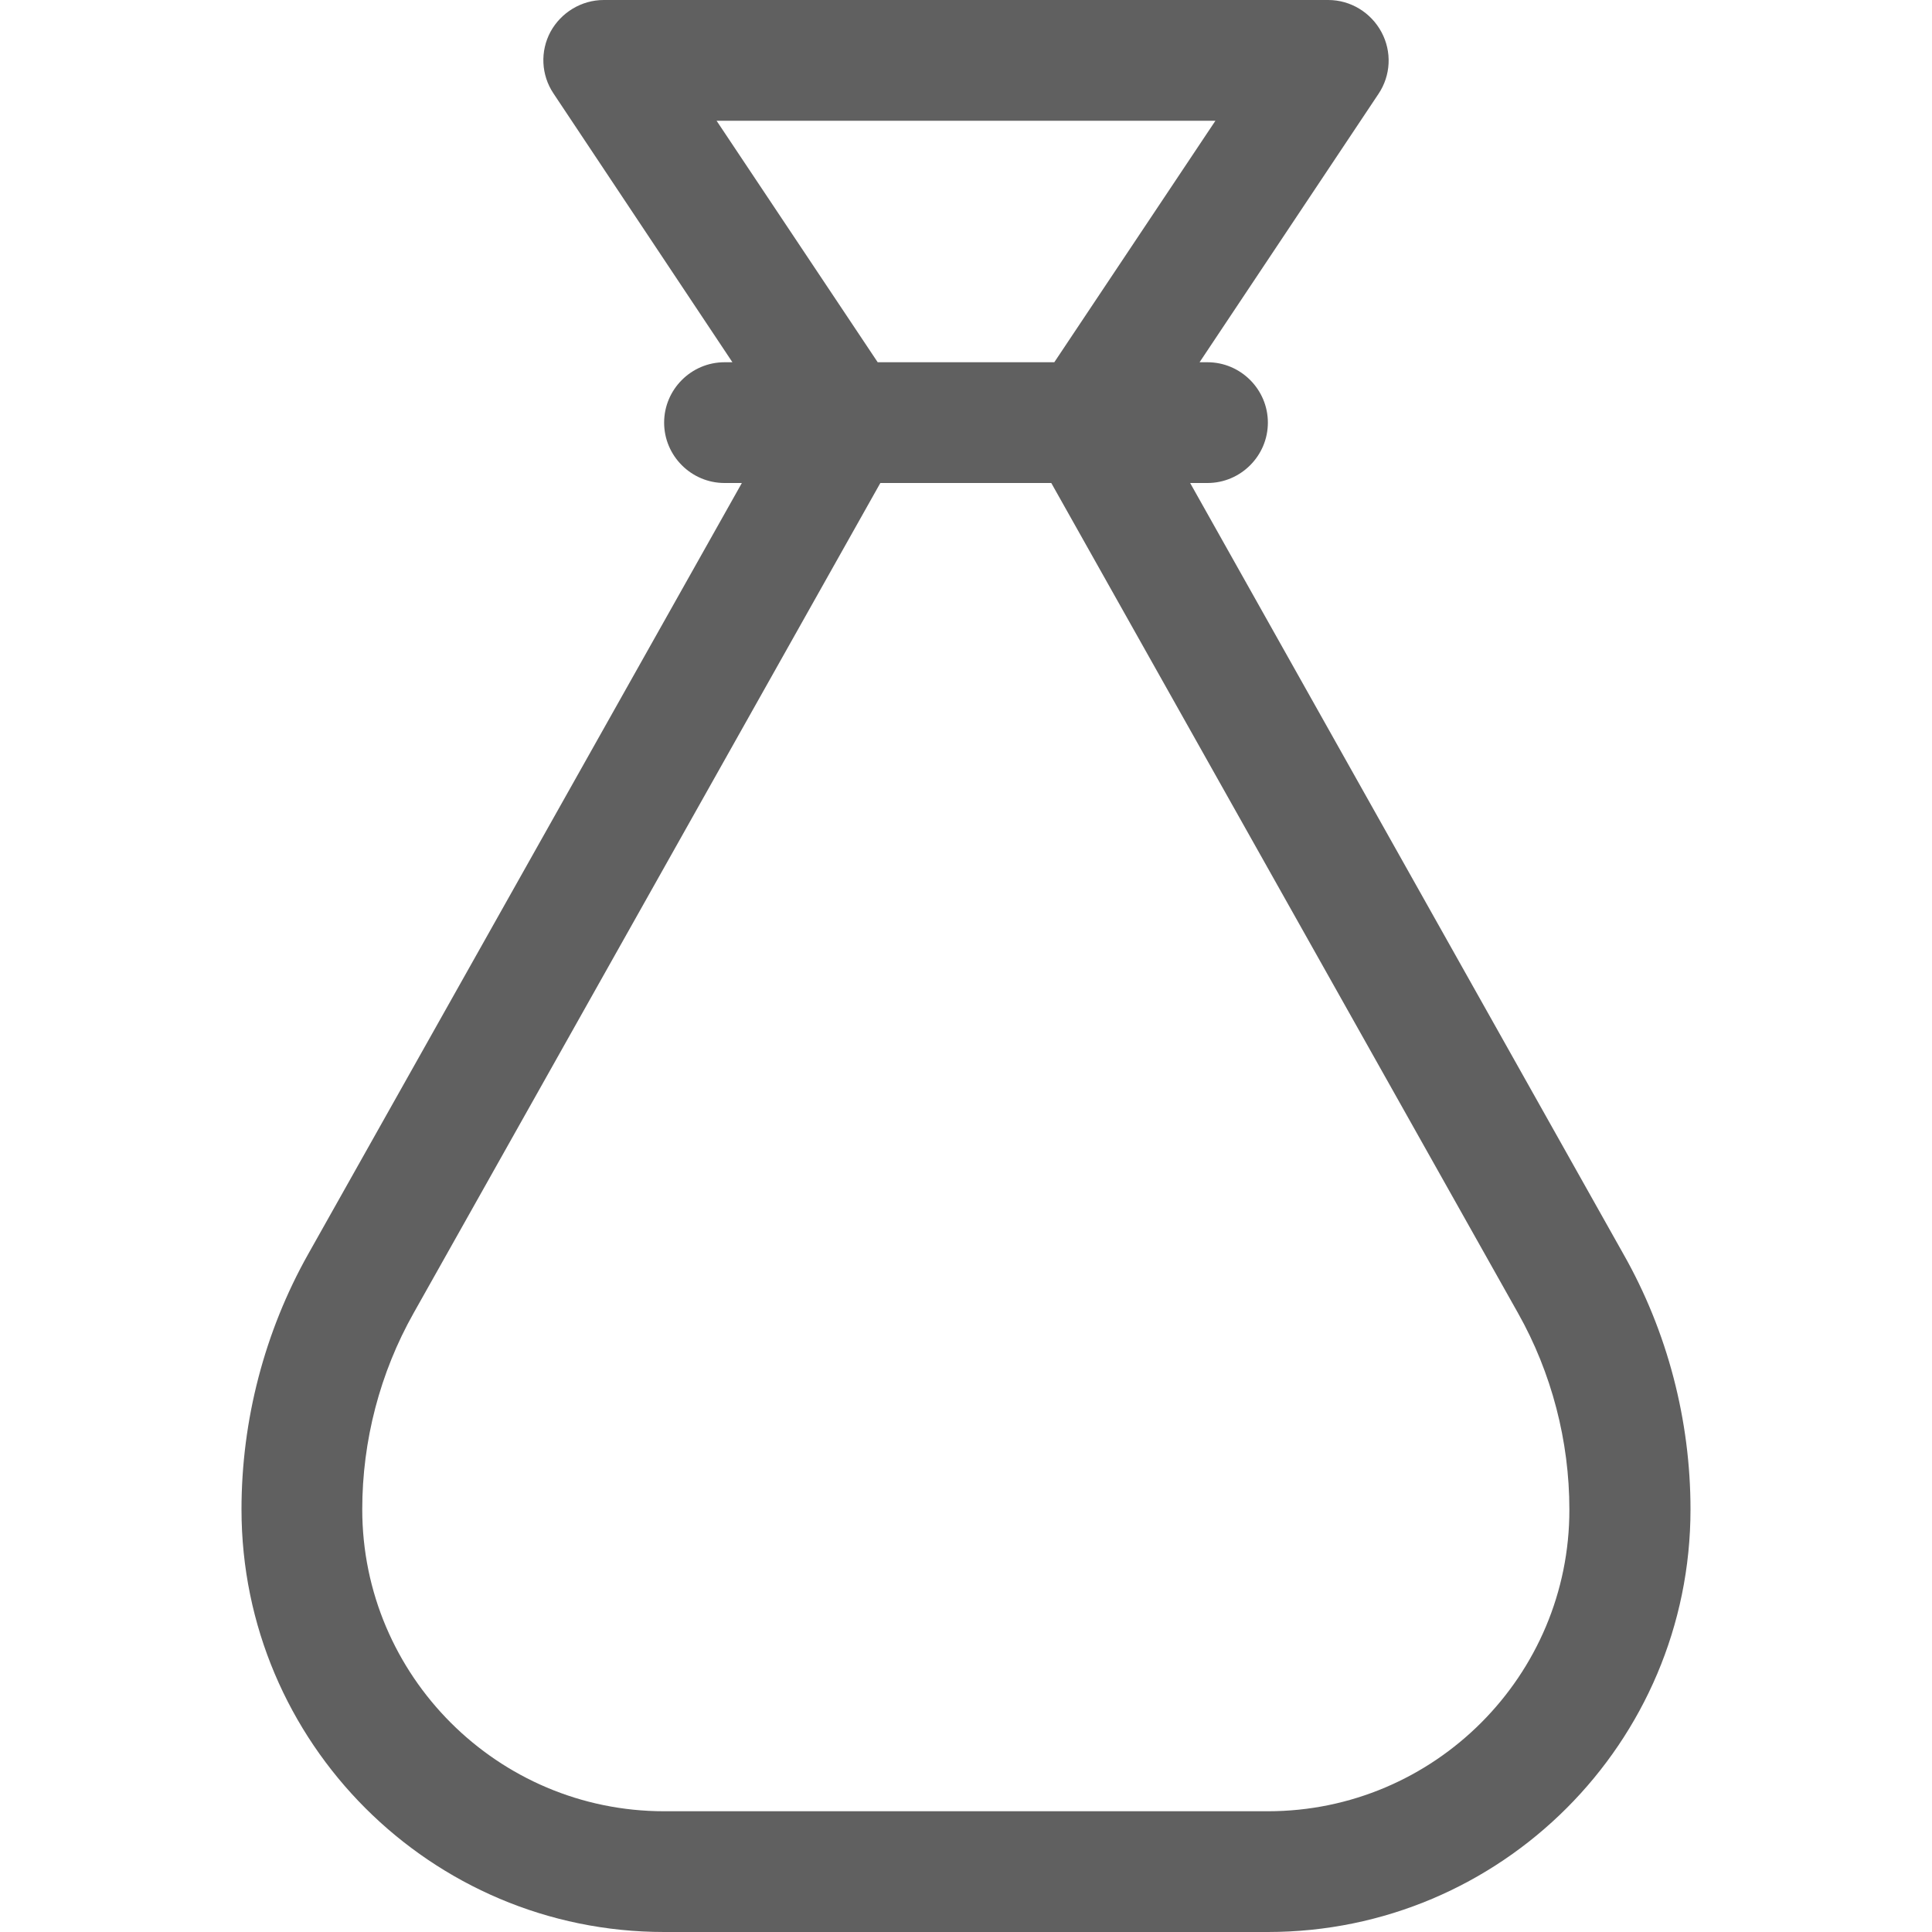<?xml version="1.0" encoding="utf-8"?>
<!-- Generator: Adobe Illustrator 24.0.0, SVG Export Plug-In . SVG Version: 6.00 Build 0)  -->
<svg version="1.0" id="Capa_1" xmlns="http://www.w3.org/2000/svg" xmlns:xlink="http://www.w3.org/1999/xlink" x="0px" y="0px"
	 viewBox="0 0 512 512" style="enable-background:new 0 0 512 512;" xml:space="preserve">
<style type="text/css">
	.st0{fill:#606060;}
</style>
<path class="st0" d="M430.2,332.3L315.4,128h4.6c8.8,0,16-7.2,16-16s-7.2-16-16-16h-2.1l47.4-71.1c3.3-4.9,3.6-11.2,0.8-16.4
	C363.3,3.3,357.9,0,352,0H160c-5.9,0-11.3,3.3-14.1,8.4c-2.8,5.2-2.5,11.5,0.8,16.4L194.1,96H192c-8.8,0-16,7.2-16,16s7.2,16,16,16
	h4.6L81.7,332.3C70.1,352.9,64,376.4,64,400c0,61.8,50.2,112,112,112h160c61.8,0,112-50.2,112-112
	C448,376.4,441.9,352.9,430.2,332.3z M189.9,32h132.2l-42.7,64h-46.8L189.9,32z M336,480H176c-44.1,0-80-35.9-80-80
	c0-18.2,4.7-36.2,13.6-52l123.7-220h45.3l123.7,220c8.9,15.8,13.6,33.9,13.6,52C416,444.1,380.1,480,336,480z"/>
</svg>
